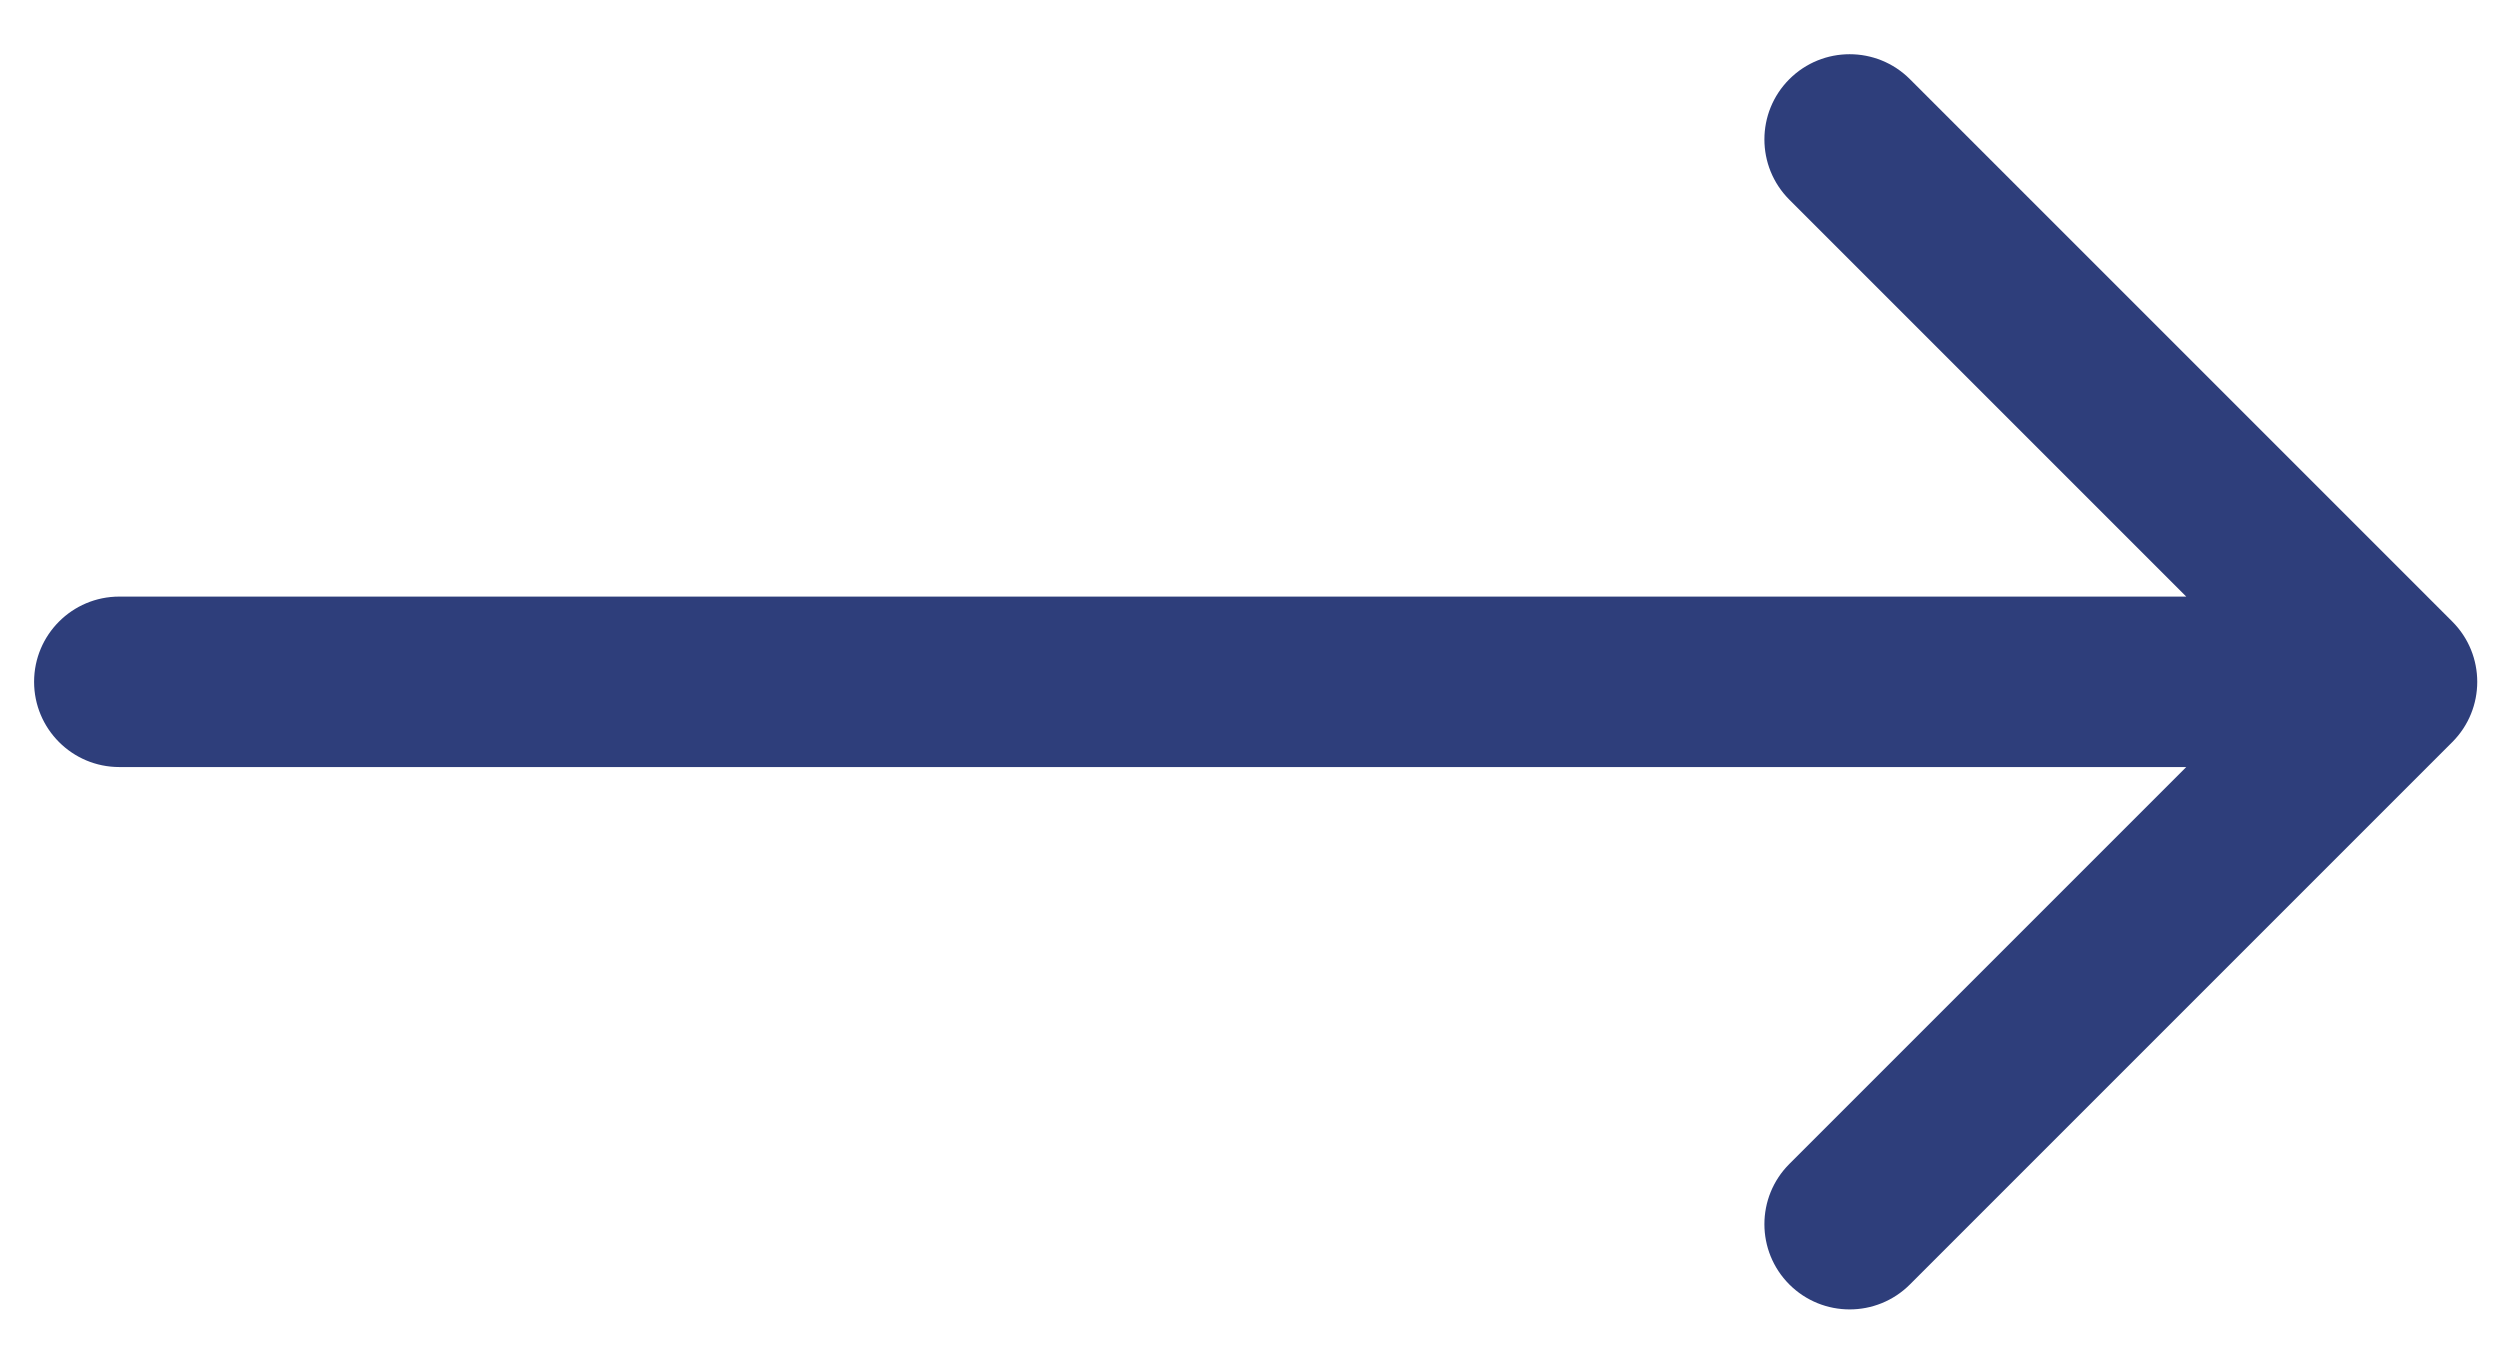 <svg width="44" height="24" viewBox="0 0 44 24" fill="none" xmlns="http://www.w3.org/2000/svg">
<path d="M2.1 10.5C1.271 10.5 0.6 11.172 0.6 12C0.6 12.828 1.271 13.5 2.1 13.5L2.1 12L2.1 10.5ZM43.16 13.061C43.746 12.475 43.746 11.525 43.16 10.939L33.614 1.393C33.029 0.808 32.079 0.808 31.493 1.393C30.907 1.979 30.907 2.929 31.493 3.515L39.978 12L31.493 20.485C30.907 21.071 30.907 22.021 31.493 22.607C32.079 23.192 33.029 23.192 33.614 22.607L43.16 13.061ZM2.1 12L2.1 13.5L42.1 13.5L42.1 12L42.1 10.5L2.1 10.5L2.1 12Z" fill="#2E3E7B"/>
</svg>
